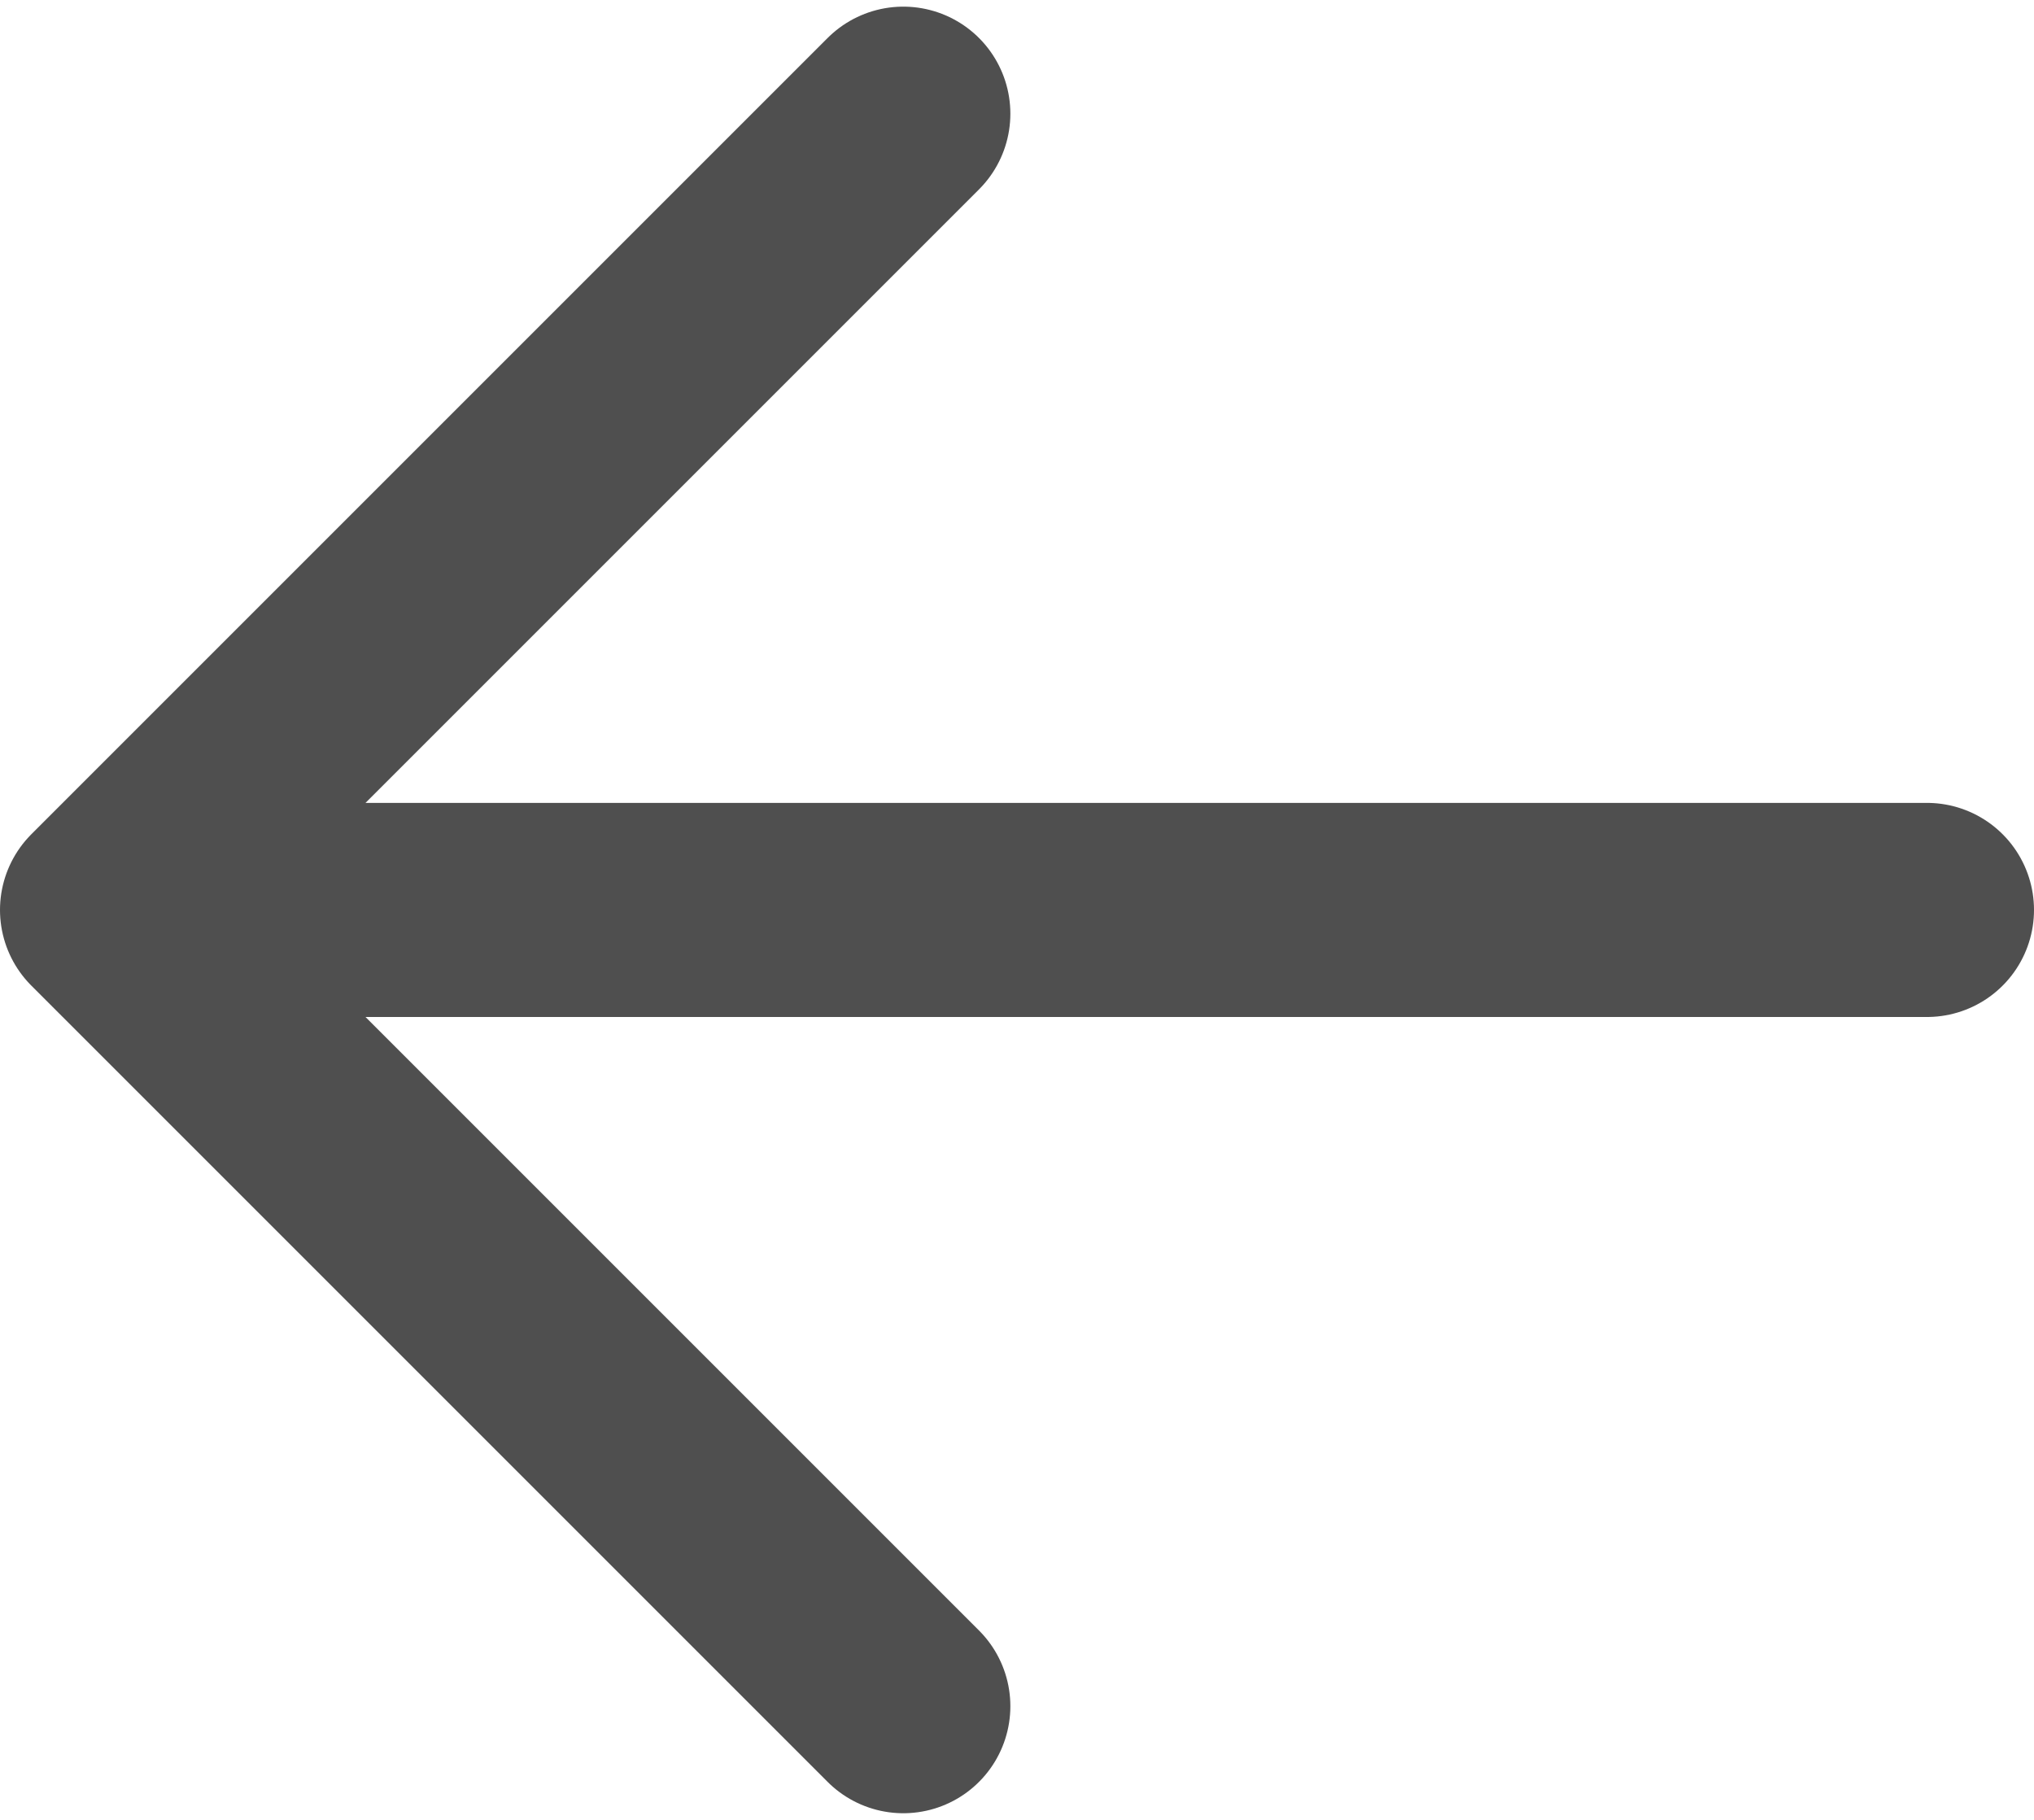 <svg width="19" height="17" viewBox="0 0 19 17" fill="none" xmlns="http://www.w3.org/2000/svg">
<path d="M8.438 1.062L1 8.5L8.438 15.938M1 8.5L18 8.5L1 8.5Z" stroke="#4F4F4F" stroke-width="2" stroke-linecap="round" stroke-linejoin="round"/>
</svg>
